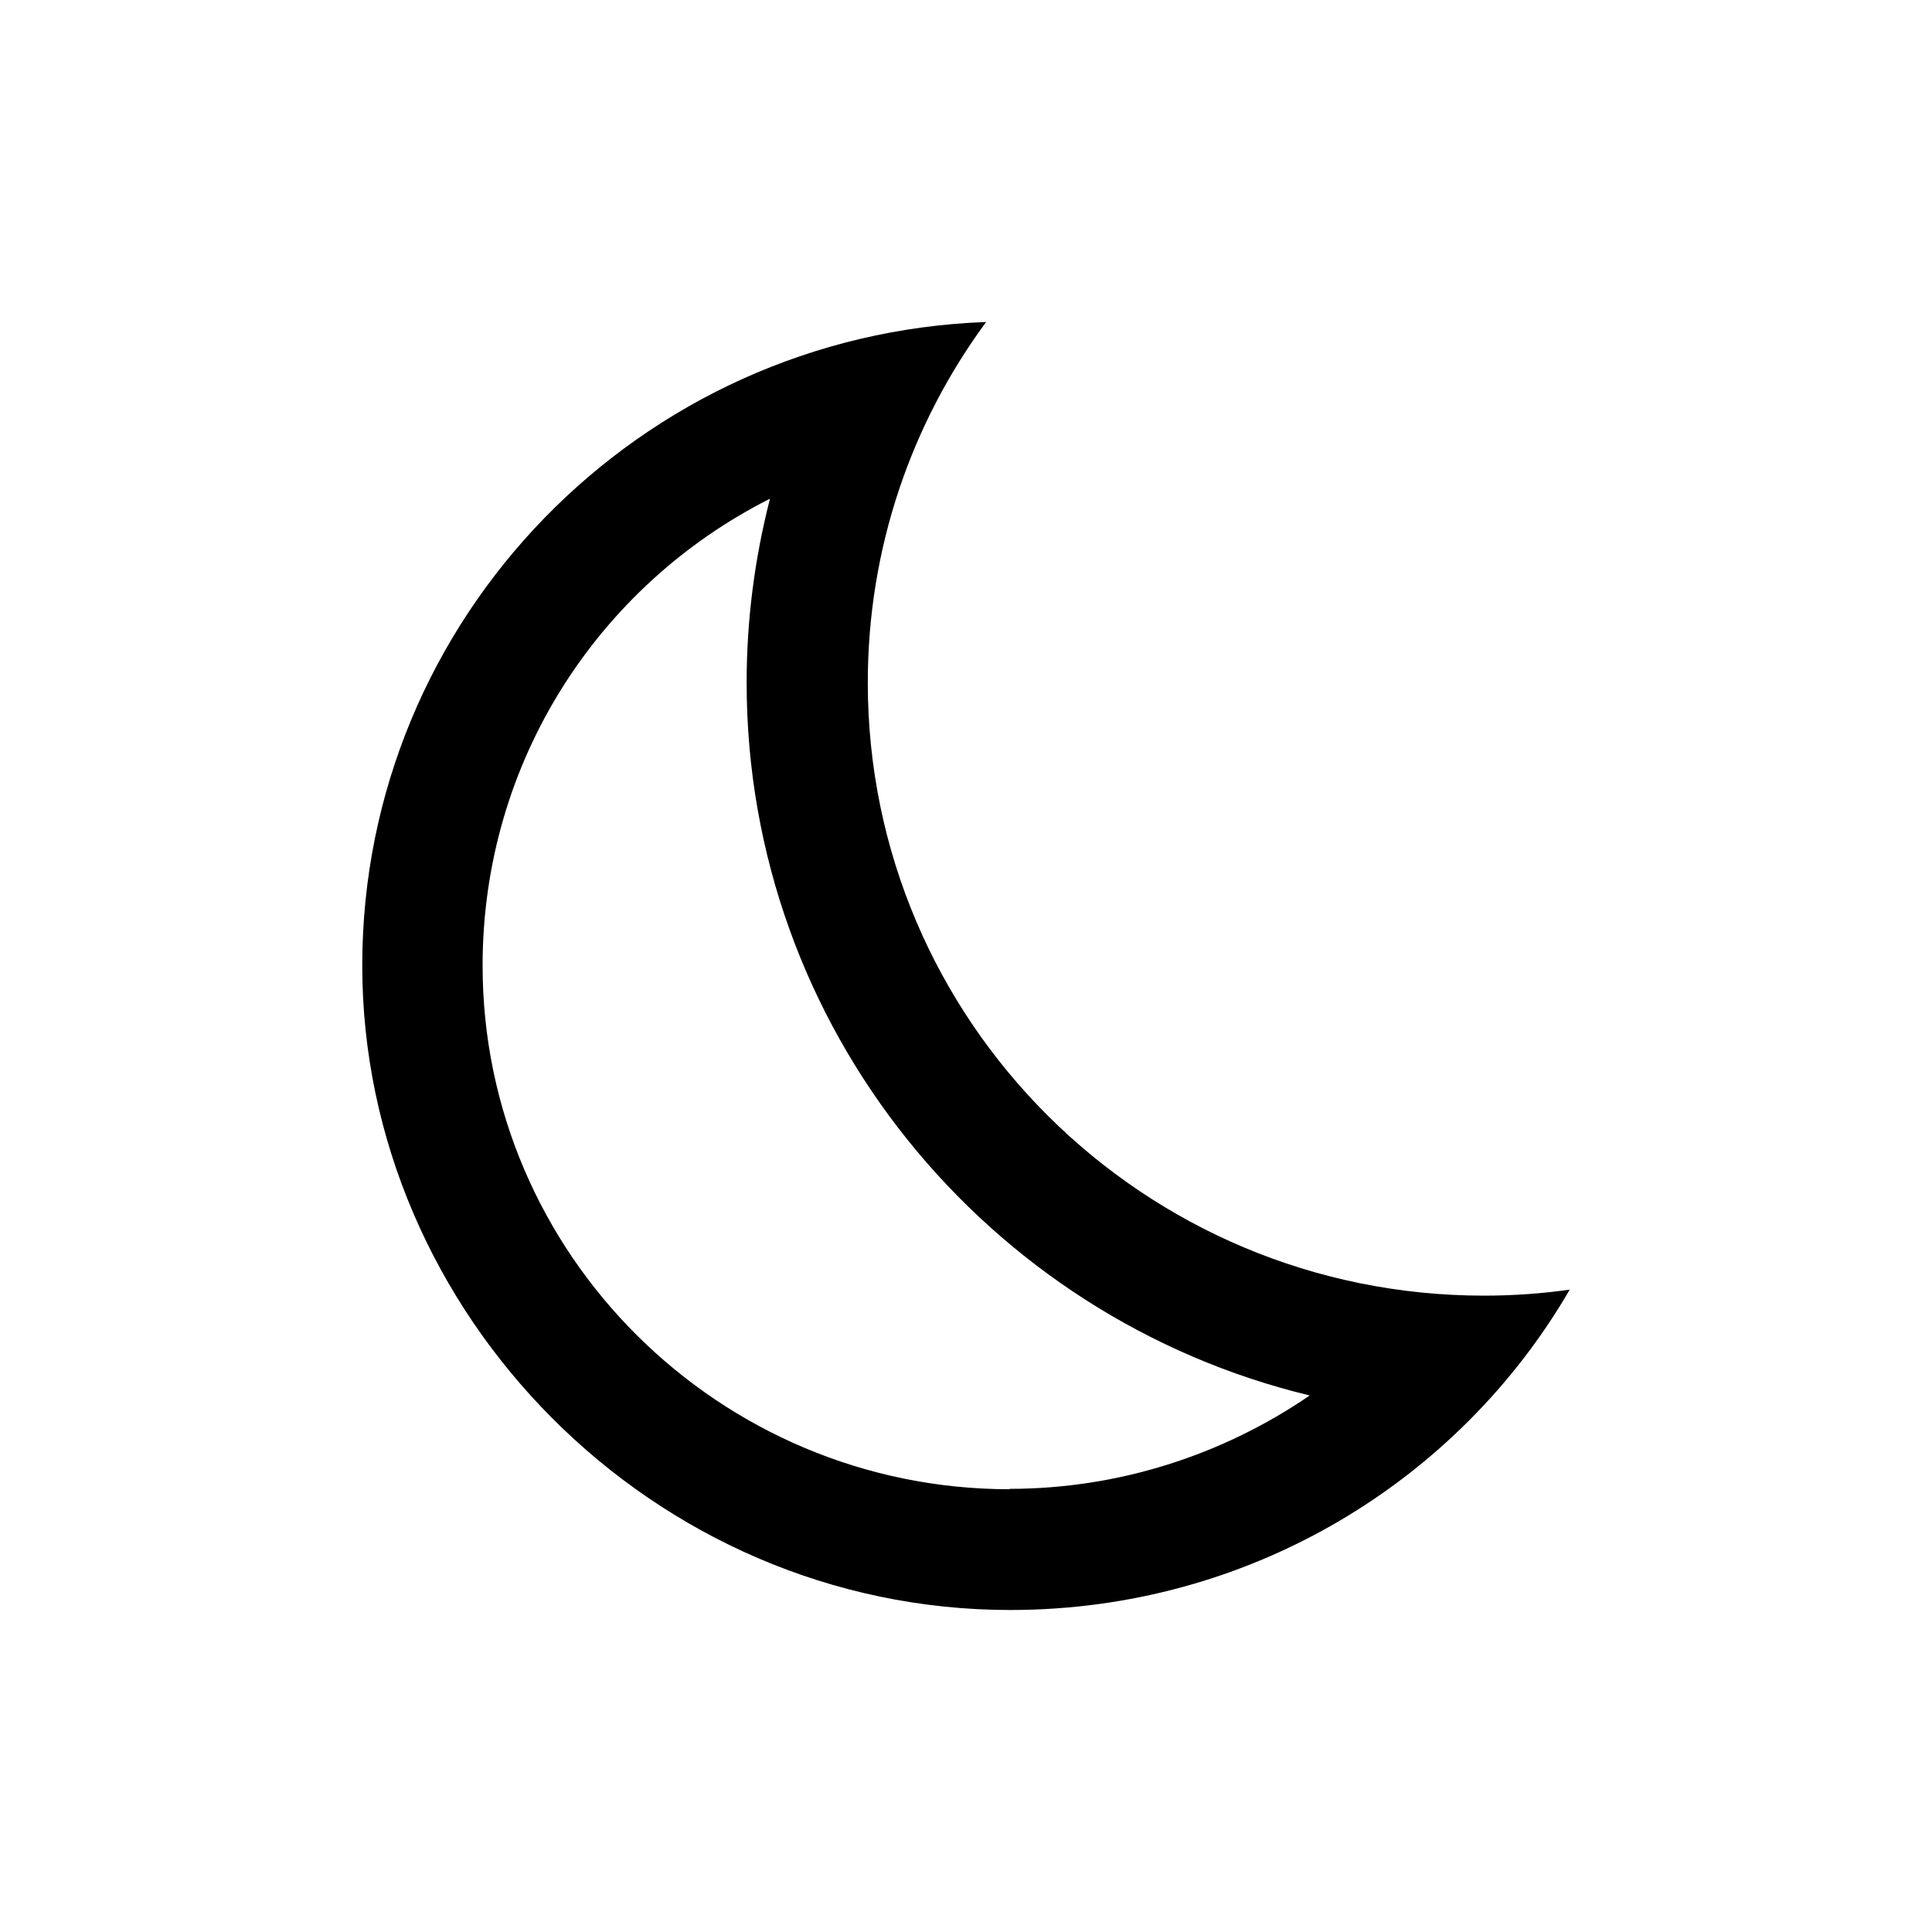 <svg width="24" height="24" viewBox="0 0 24 24" fill="none" xmlns="http://www.w3.org/2000/svg">
<g clip-path="url(#clip0_4711_22585)">
<path d="M18.435 16.095C14.205 16.095 10.78 12.685 10.78 8.48C10.78 6.805 11.325 5.255 12.25 4C7.945 4.155 4.5 7.68 4.5 11.995C4.5 16.31 8.105 20 12.55 20C15.52 20 18.115 18.405 19.5 16.02C19.15 16.07 18.795 16.095 18.435 16.095ZM12.545 18.5C8.935 18.5 5.995 15.58 5.995 11.995C5.995 9.46 7.435 7.27 9.565 6.195C9.375 6.935 9.275 7.7 9.275 8.48C9.275 12.765 12.26 16.37 16.27 17.335C15.19 18.075 13.895 18.495 12.54 18.495L12.545 18.5Z" fill="black"/>
</g>
<defs>
<clipPath id="clip0_4711_22585">
<rect width="24" height="24" fill="white"/>
</clipPath>
</defs>
</svg>
